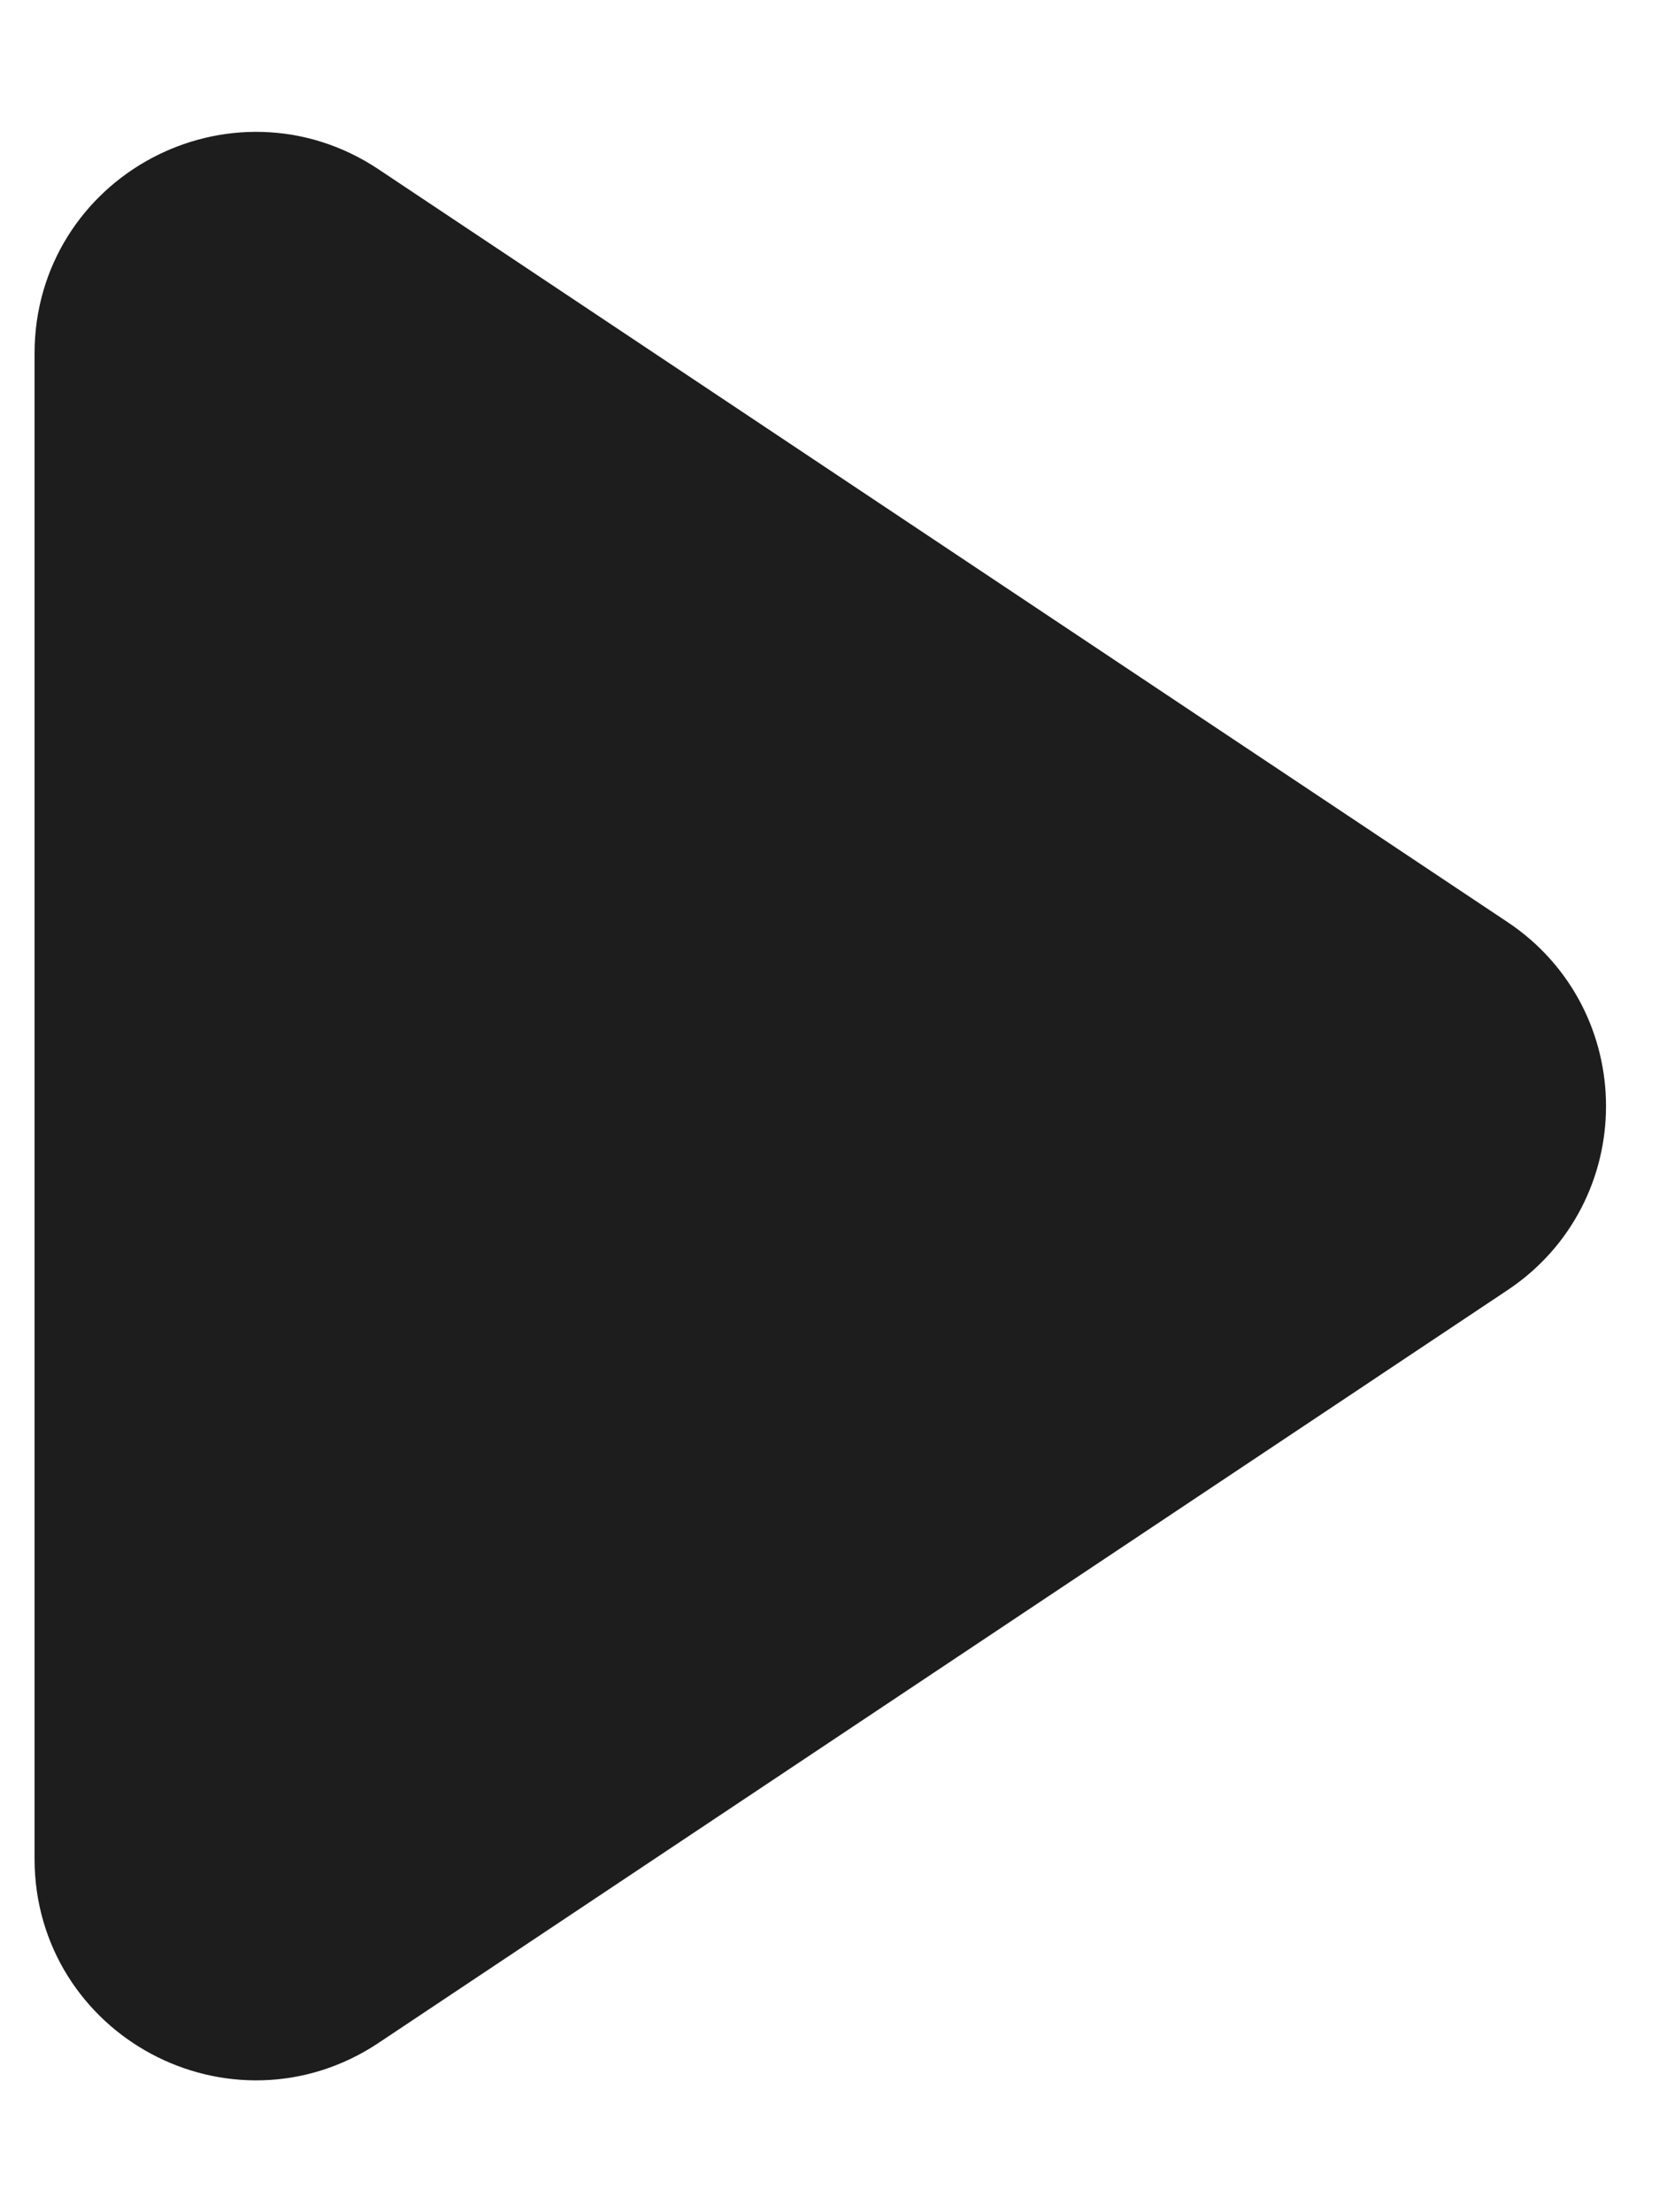 <svg width="12" height="16" viewBox="0 0 12 16" fill="none" xmlns="http://www.w3.org/2000/svg">
<path d="M0.75 2.555C0.75 1.677 1.729 1.153 2.46 1.64L10.627 7.085C11.28 7.52 11.28 8.48 10.627 8.915L2.46 14.36C1.729 14.847 0.75 14.323 0.75 13.445V2.555Z" fill="#1D1D1D" stroke="#1D1D1D"/>
</svg>

